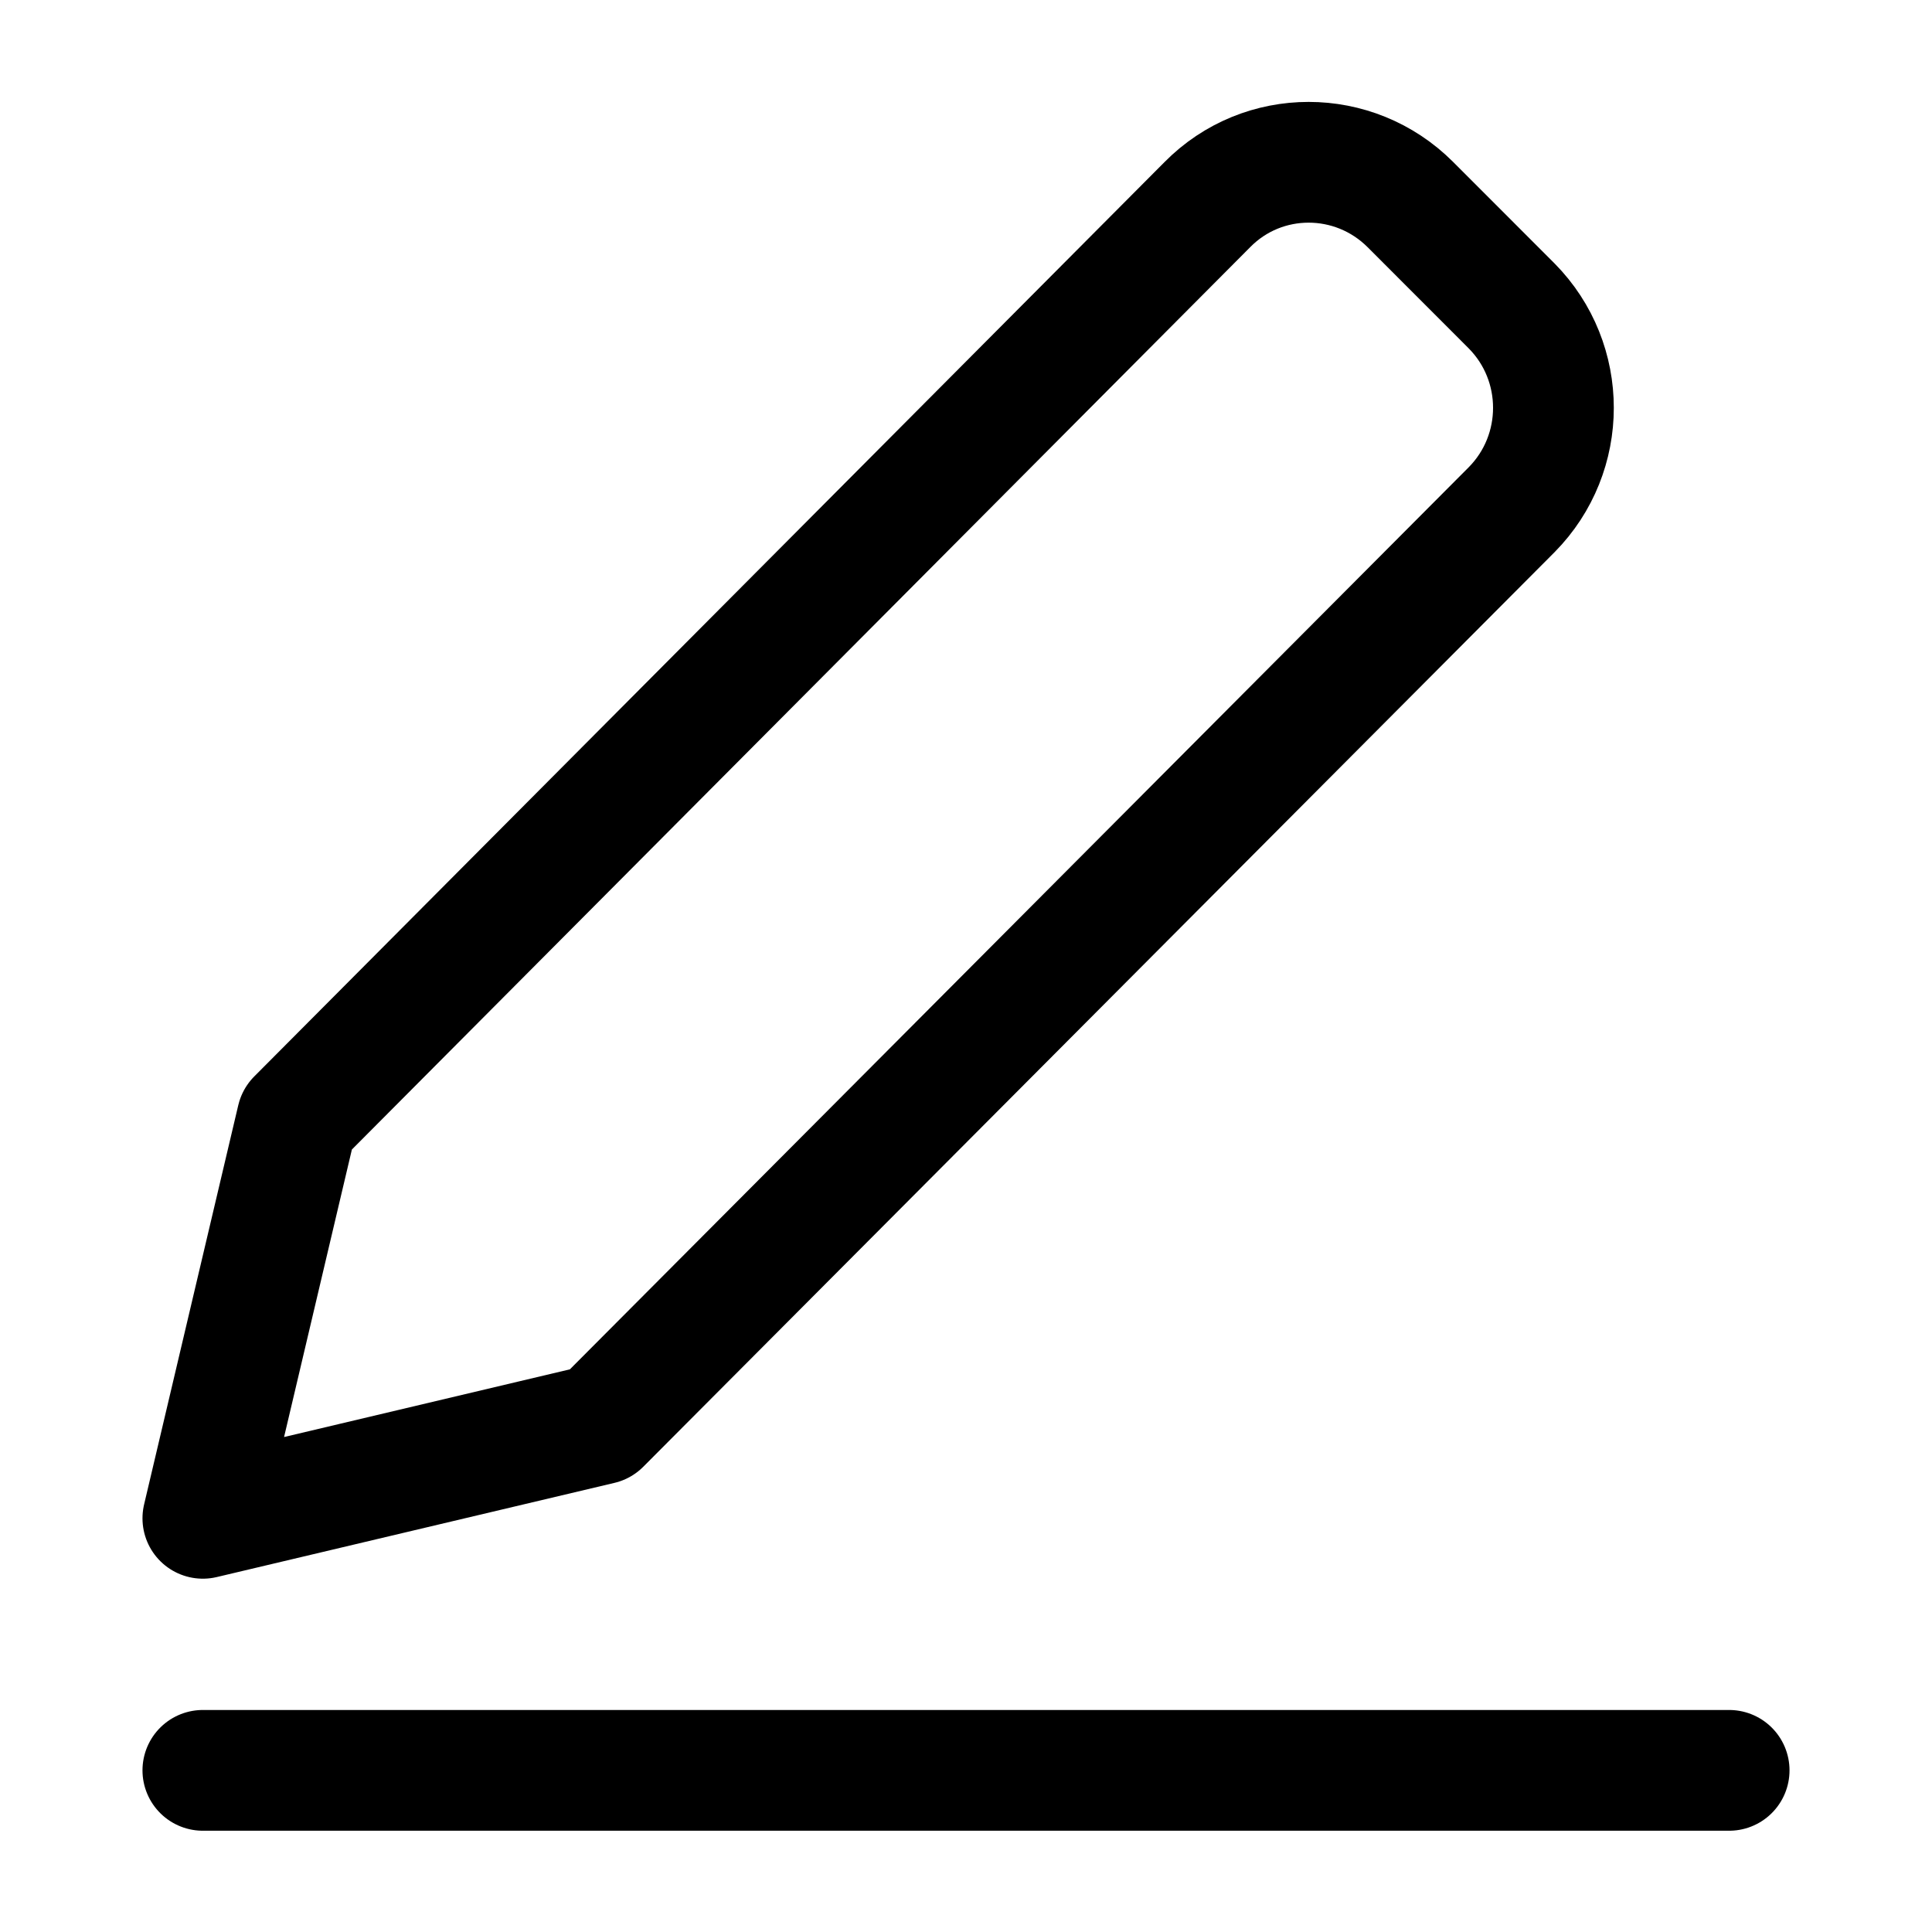 <svg width="24" height="24" viewBox="0 0 24 24" fill="none" xmlns="http://www.w3.org/2000/svg">
<g clip-path="url(#clip0_55_74645)">
<path d="M7.46 17.691L2.52 18.861L3.69 13.901L14.999 2.541C15.69 1.841 16.82 1.841 17.52 2.541L18.779 3.801C19.47 4.501 19.47 5.631 18.779 6.331L7.46 17.691Z" stroke="black" stroke-width="1.5" stroke-linecap="round" stroke-linejoin="round"/>
<path d="M2.52 21.992H21.48" stroke="black" stroke-width="1.5" stroke-linecap="round" stroke-linejoin="round"/>
</g>
<defs>
<clipPath id="clip0_55_74645">
<rect width="24" height="24" fill="white"/>
</clipPath>
</defs>
</svg>
